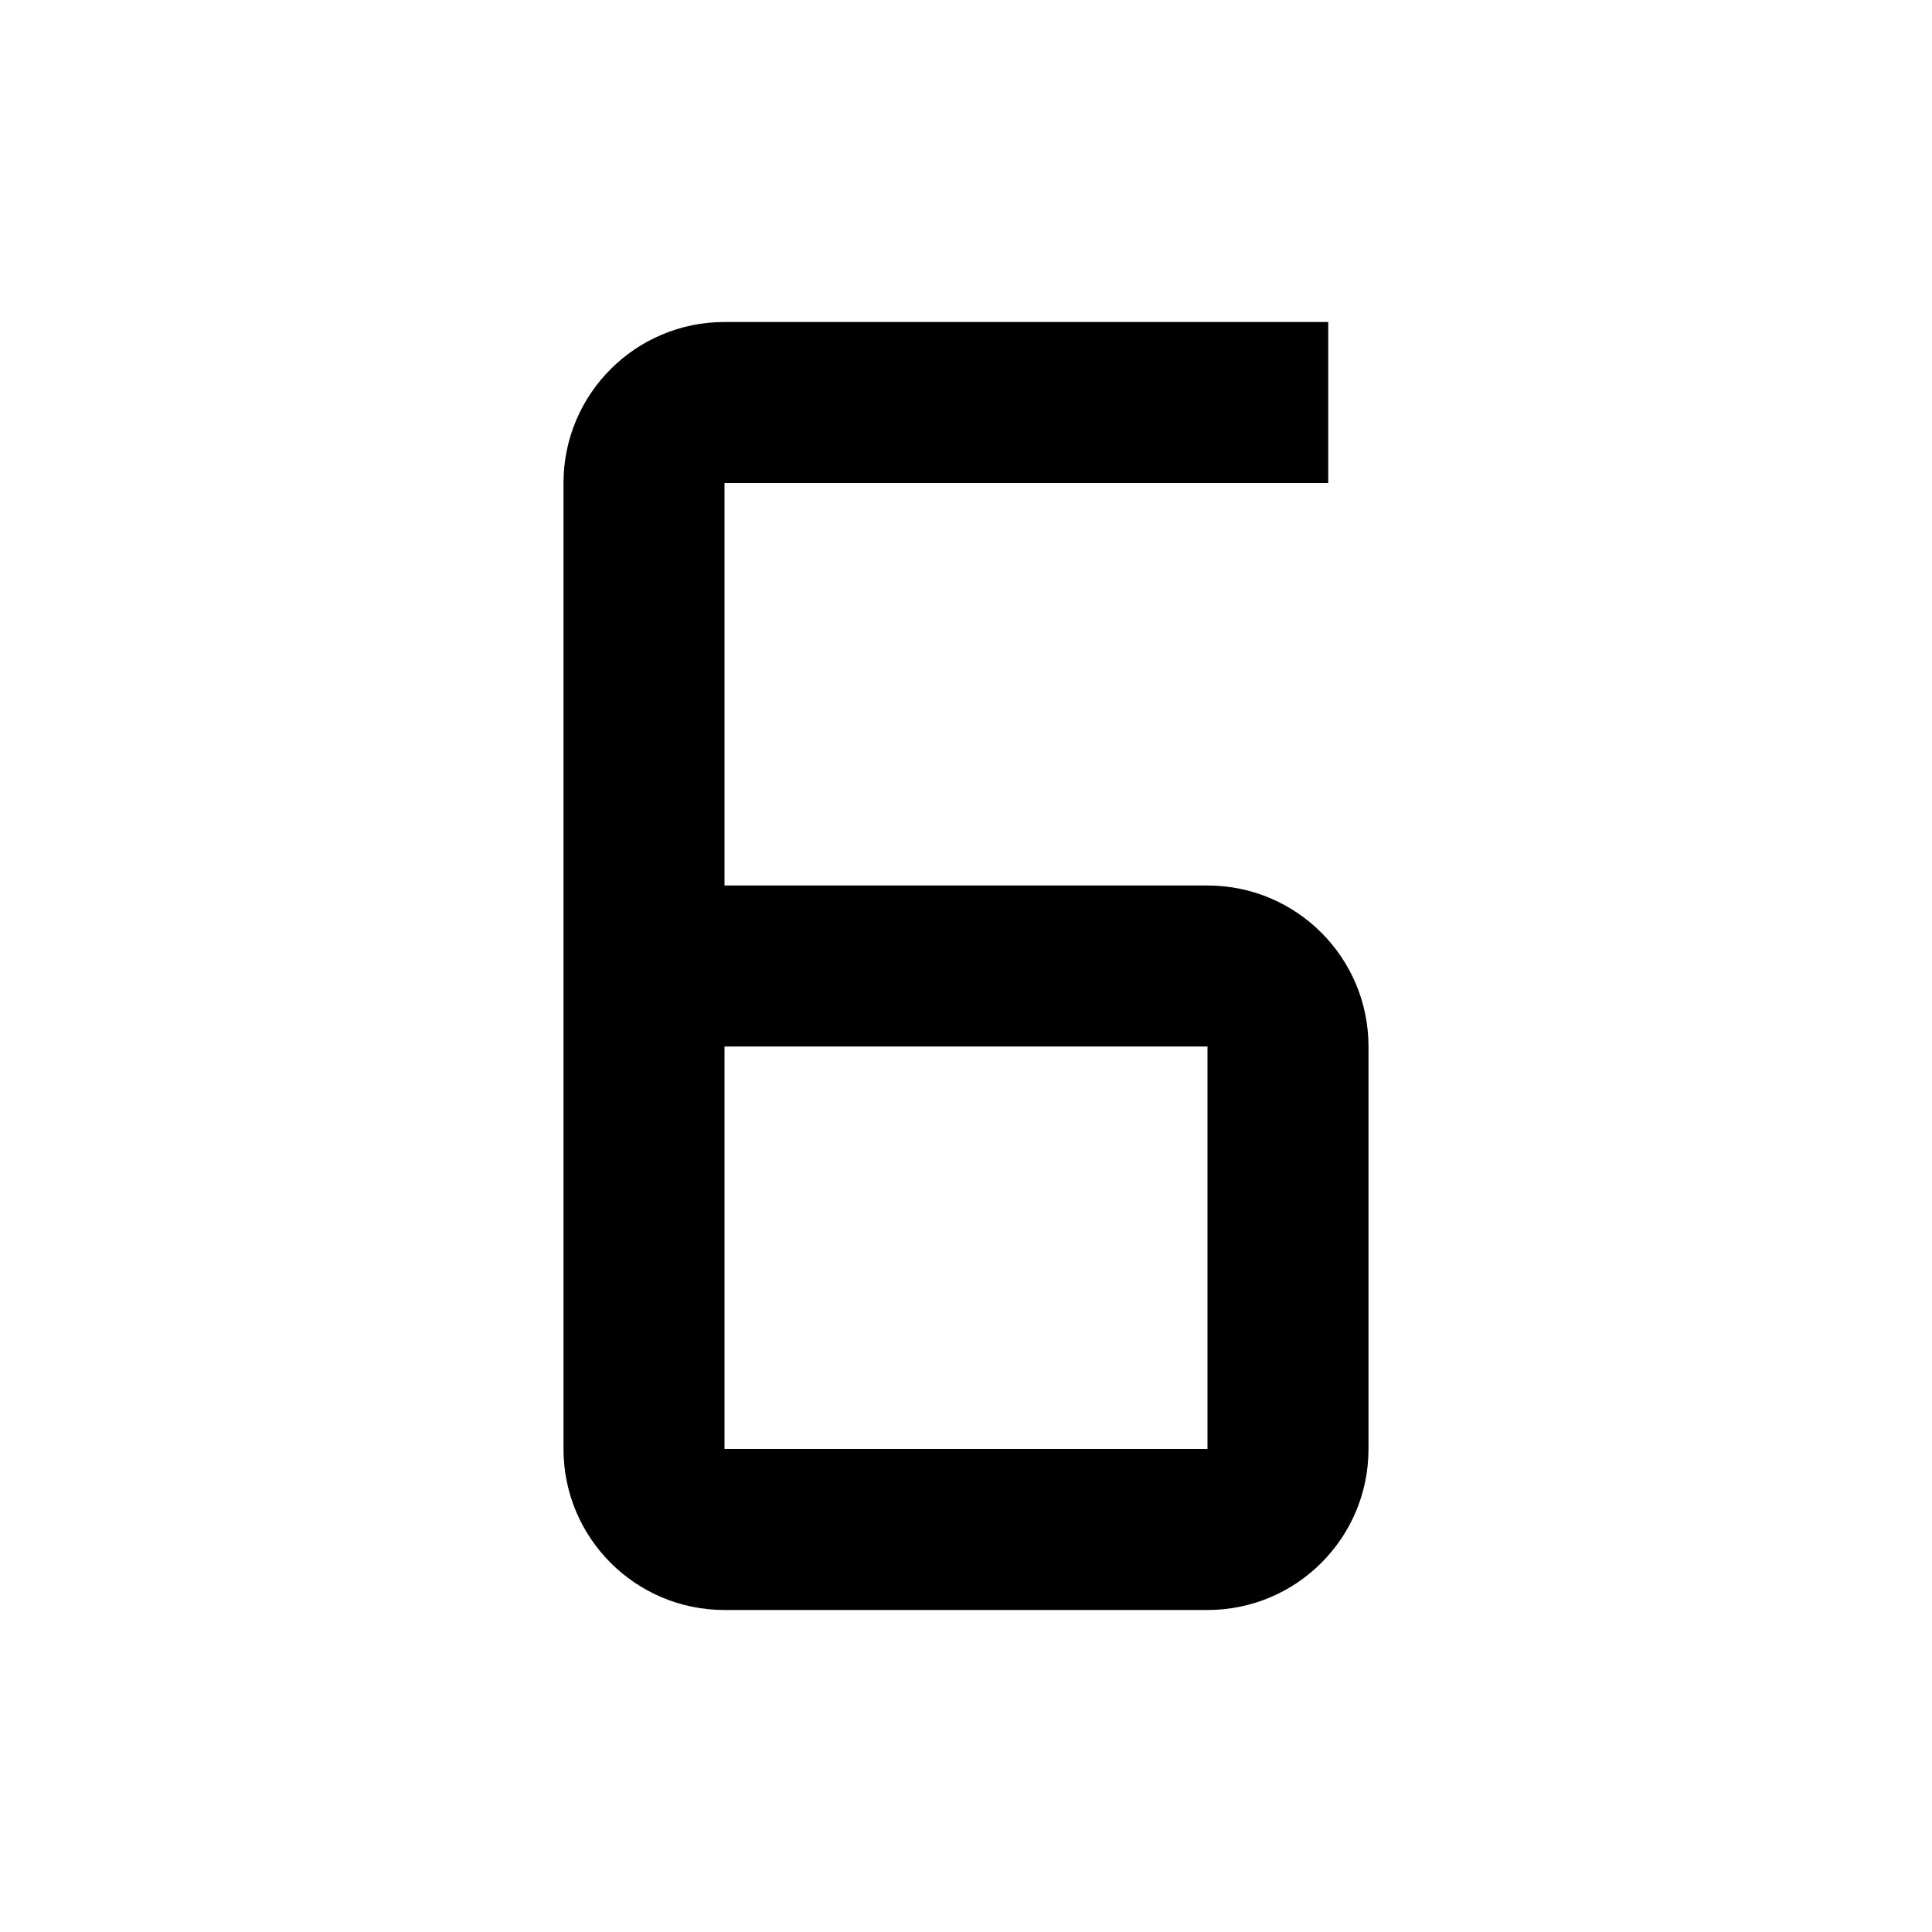 <svg width="24" height="24" viewBox="0 0 24 24" fill="none" xmlns="http://www.w3.org/2000/svg">
<path d="M16.5 4H9C7.895 4 7 4.895 7 6V18C7 19.105 7.895 20 9 20H15C16.105 20 17 19.105 17 18V13C17 11.895 16.105 11 15 11H9V6H16.5V4ZM9 13H15V18H9V13Z" fill="black"/>
</svg>
